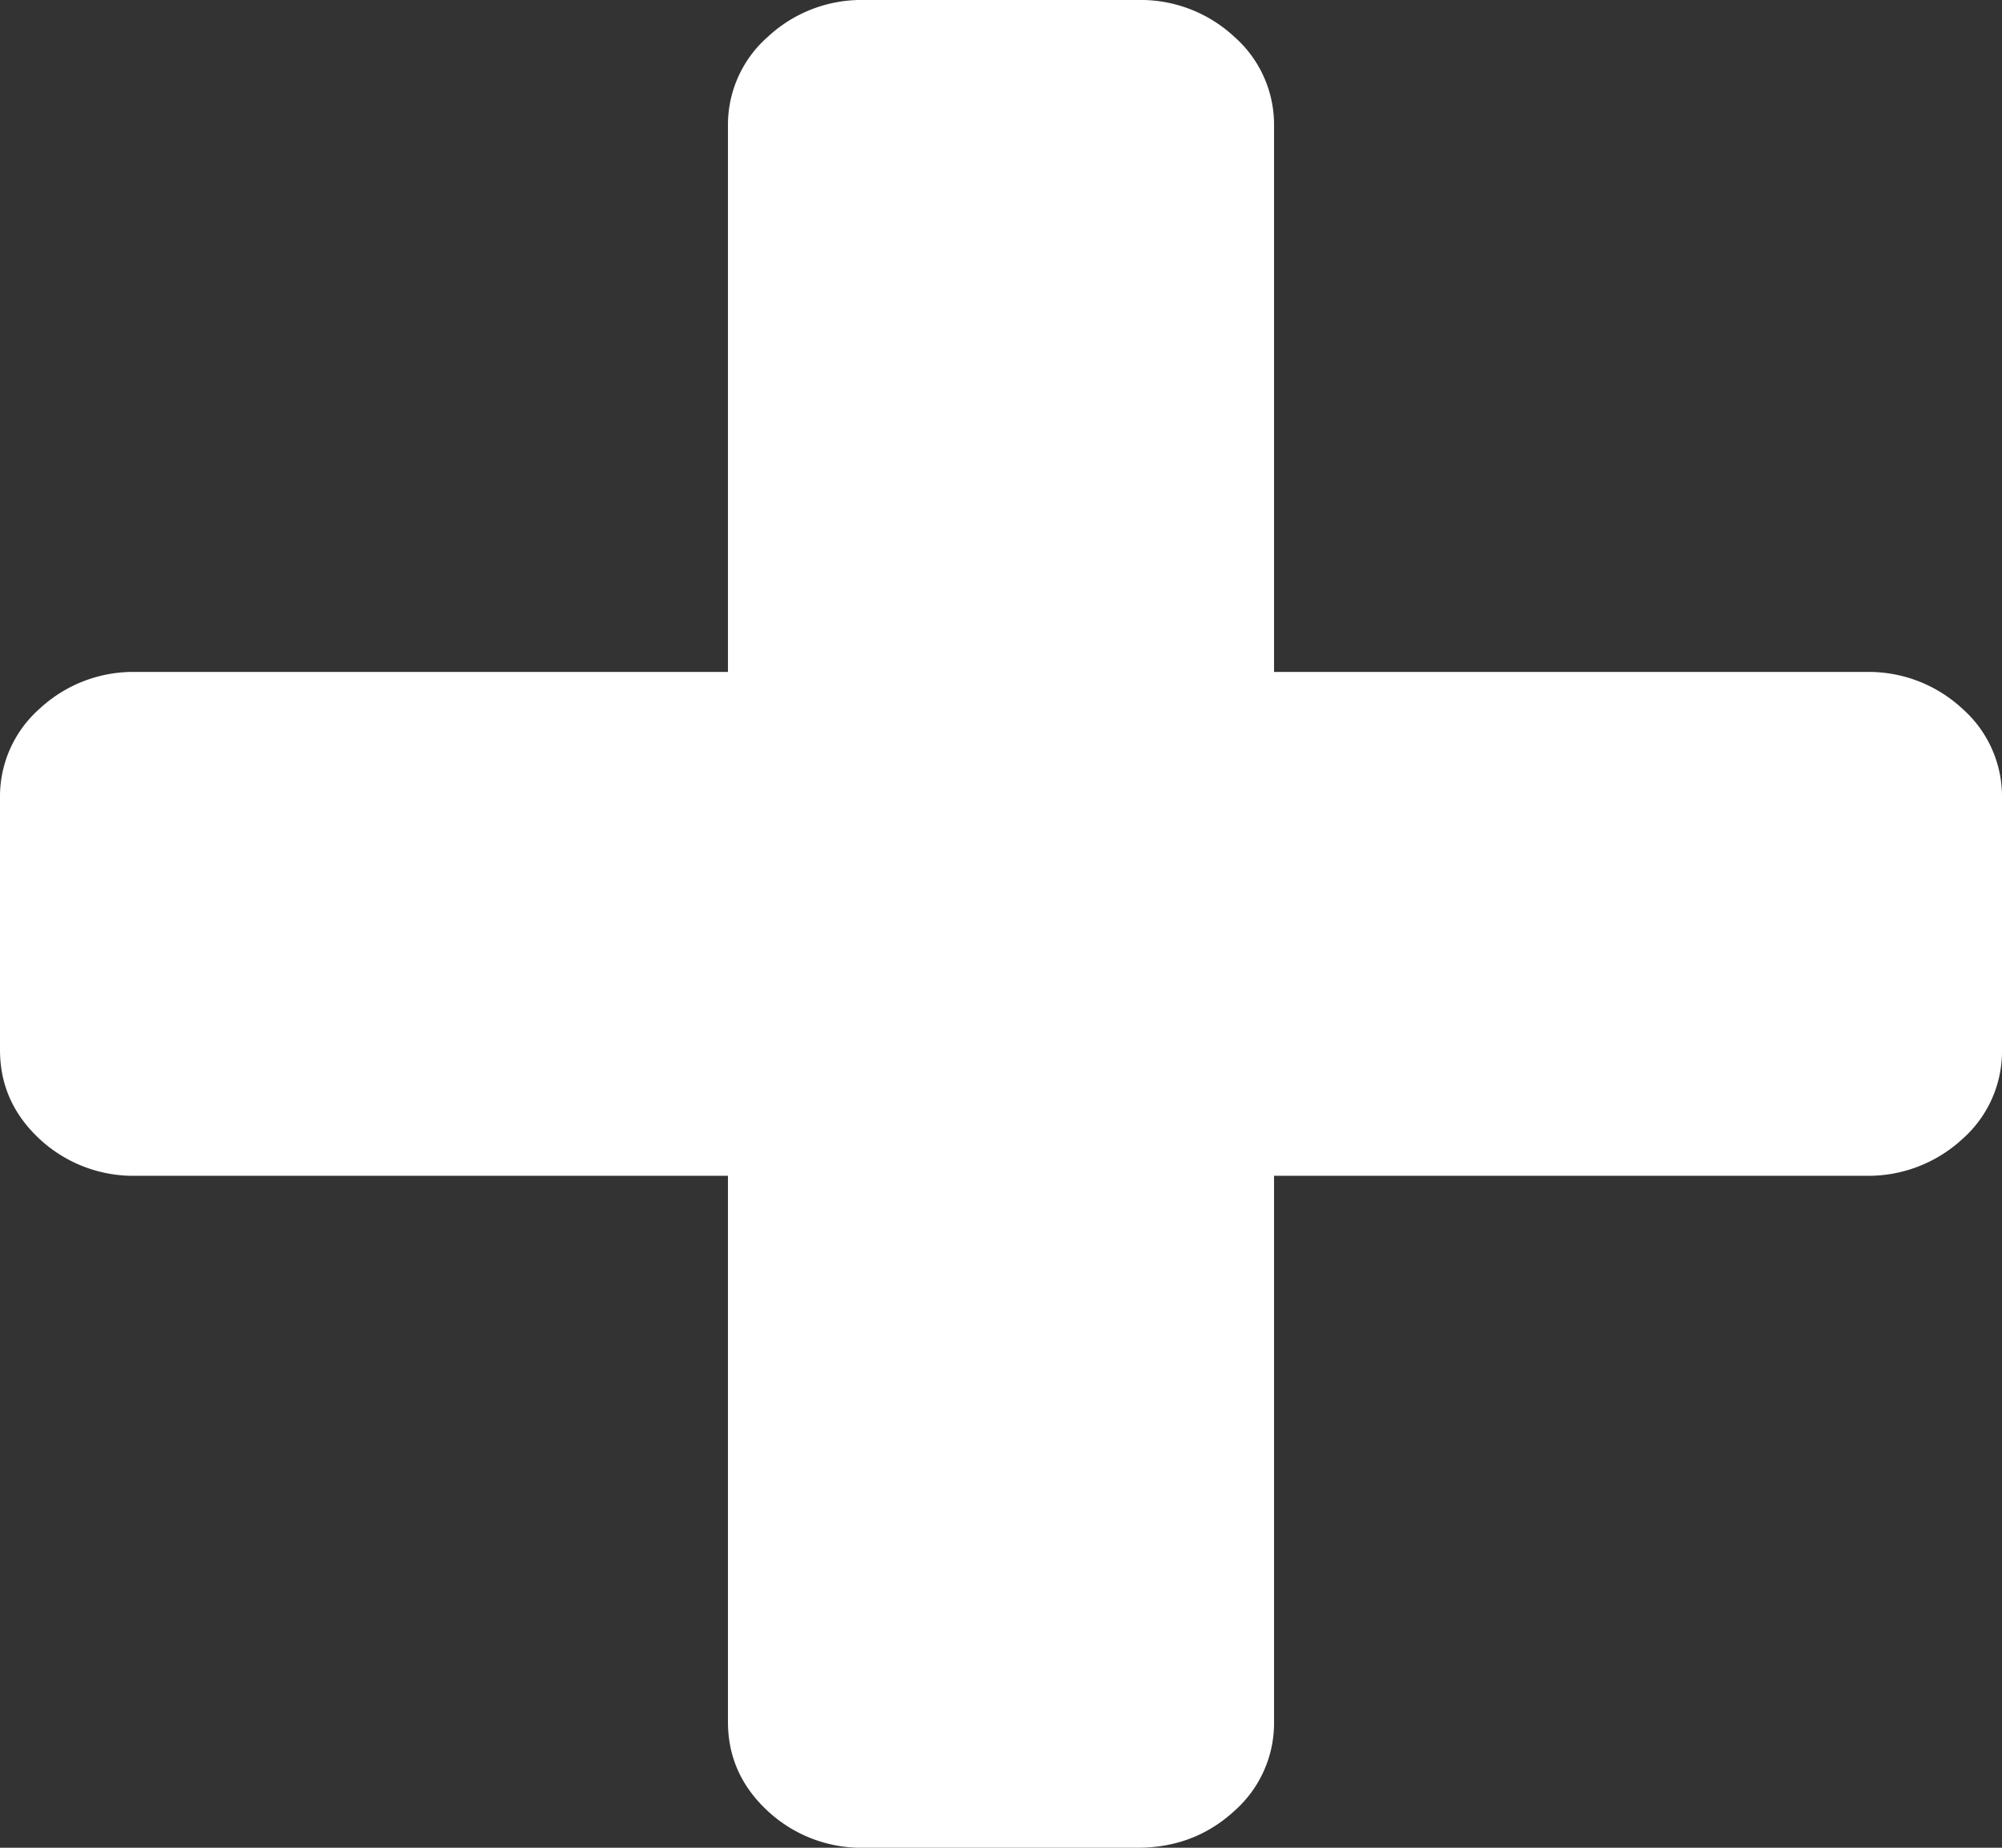 <svg width="13" height="12" fill="none" xmlns="http://www.w3.org/2000/svg"><rect width="100%" height="100%" fill="#333333" stroke="none"/><path d="M12.742 4.602a.893.893 0 00-.628-.238H8.273V.818a.76.76 0 00-.259-.58A.892.892 0 007.386 0H5.614a.892.892 0 00-.628.239.76.76 0 00-.259.58v3.545H.887a.892.892 0 00-.629.238.76.76 0 00-.258.58v1.636c0 .228.086.42.258.58a.894.894 0 00.628.238h3.841v3.546c0 .227.086.42.259.58a.893.893 0 00.628.238h1.772c.247 0 .456-.08.628-.238a.76.76 0 00.259-.58V7.636h3.84a.9.9 0 00.629-.238.76.76 0 00.258-.58V5.182a.76.76 0 00-.258-.58z" fill="#fff"/></svg>